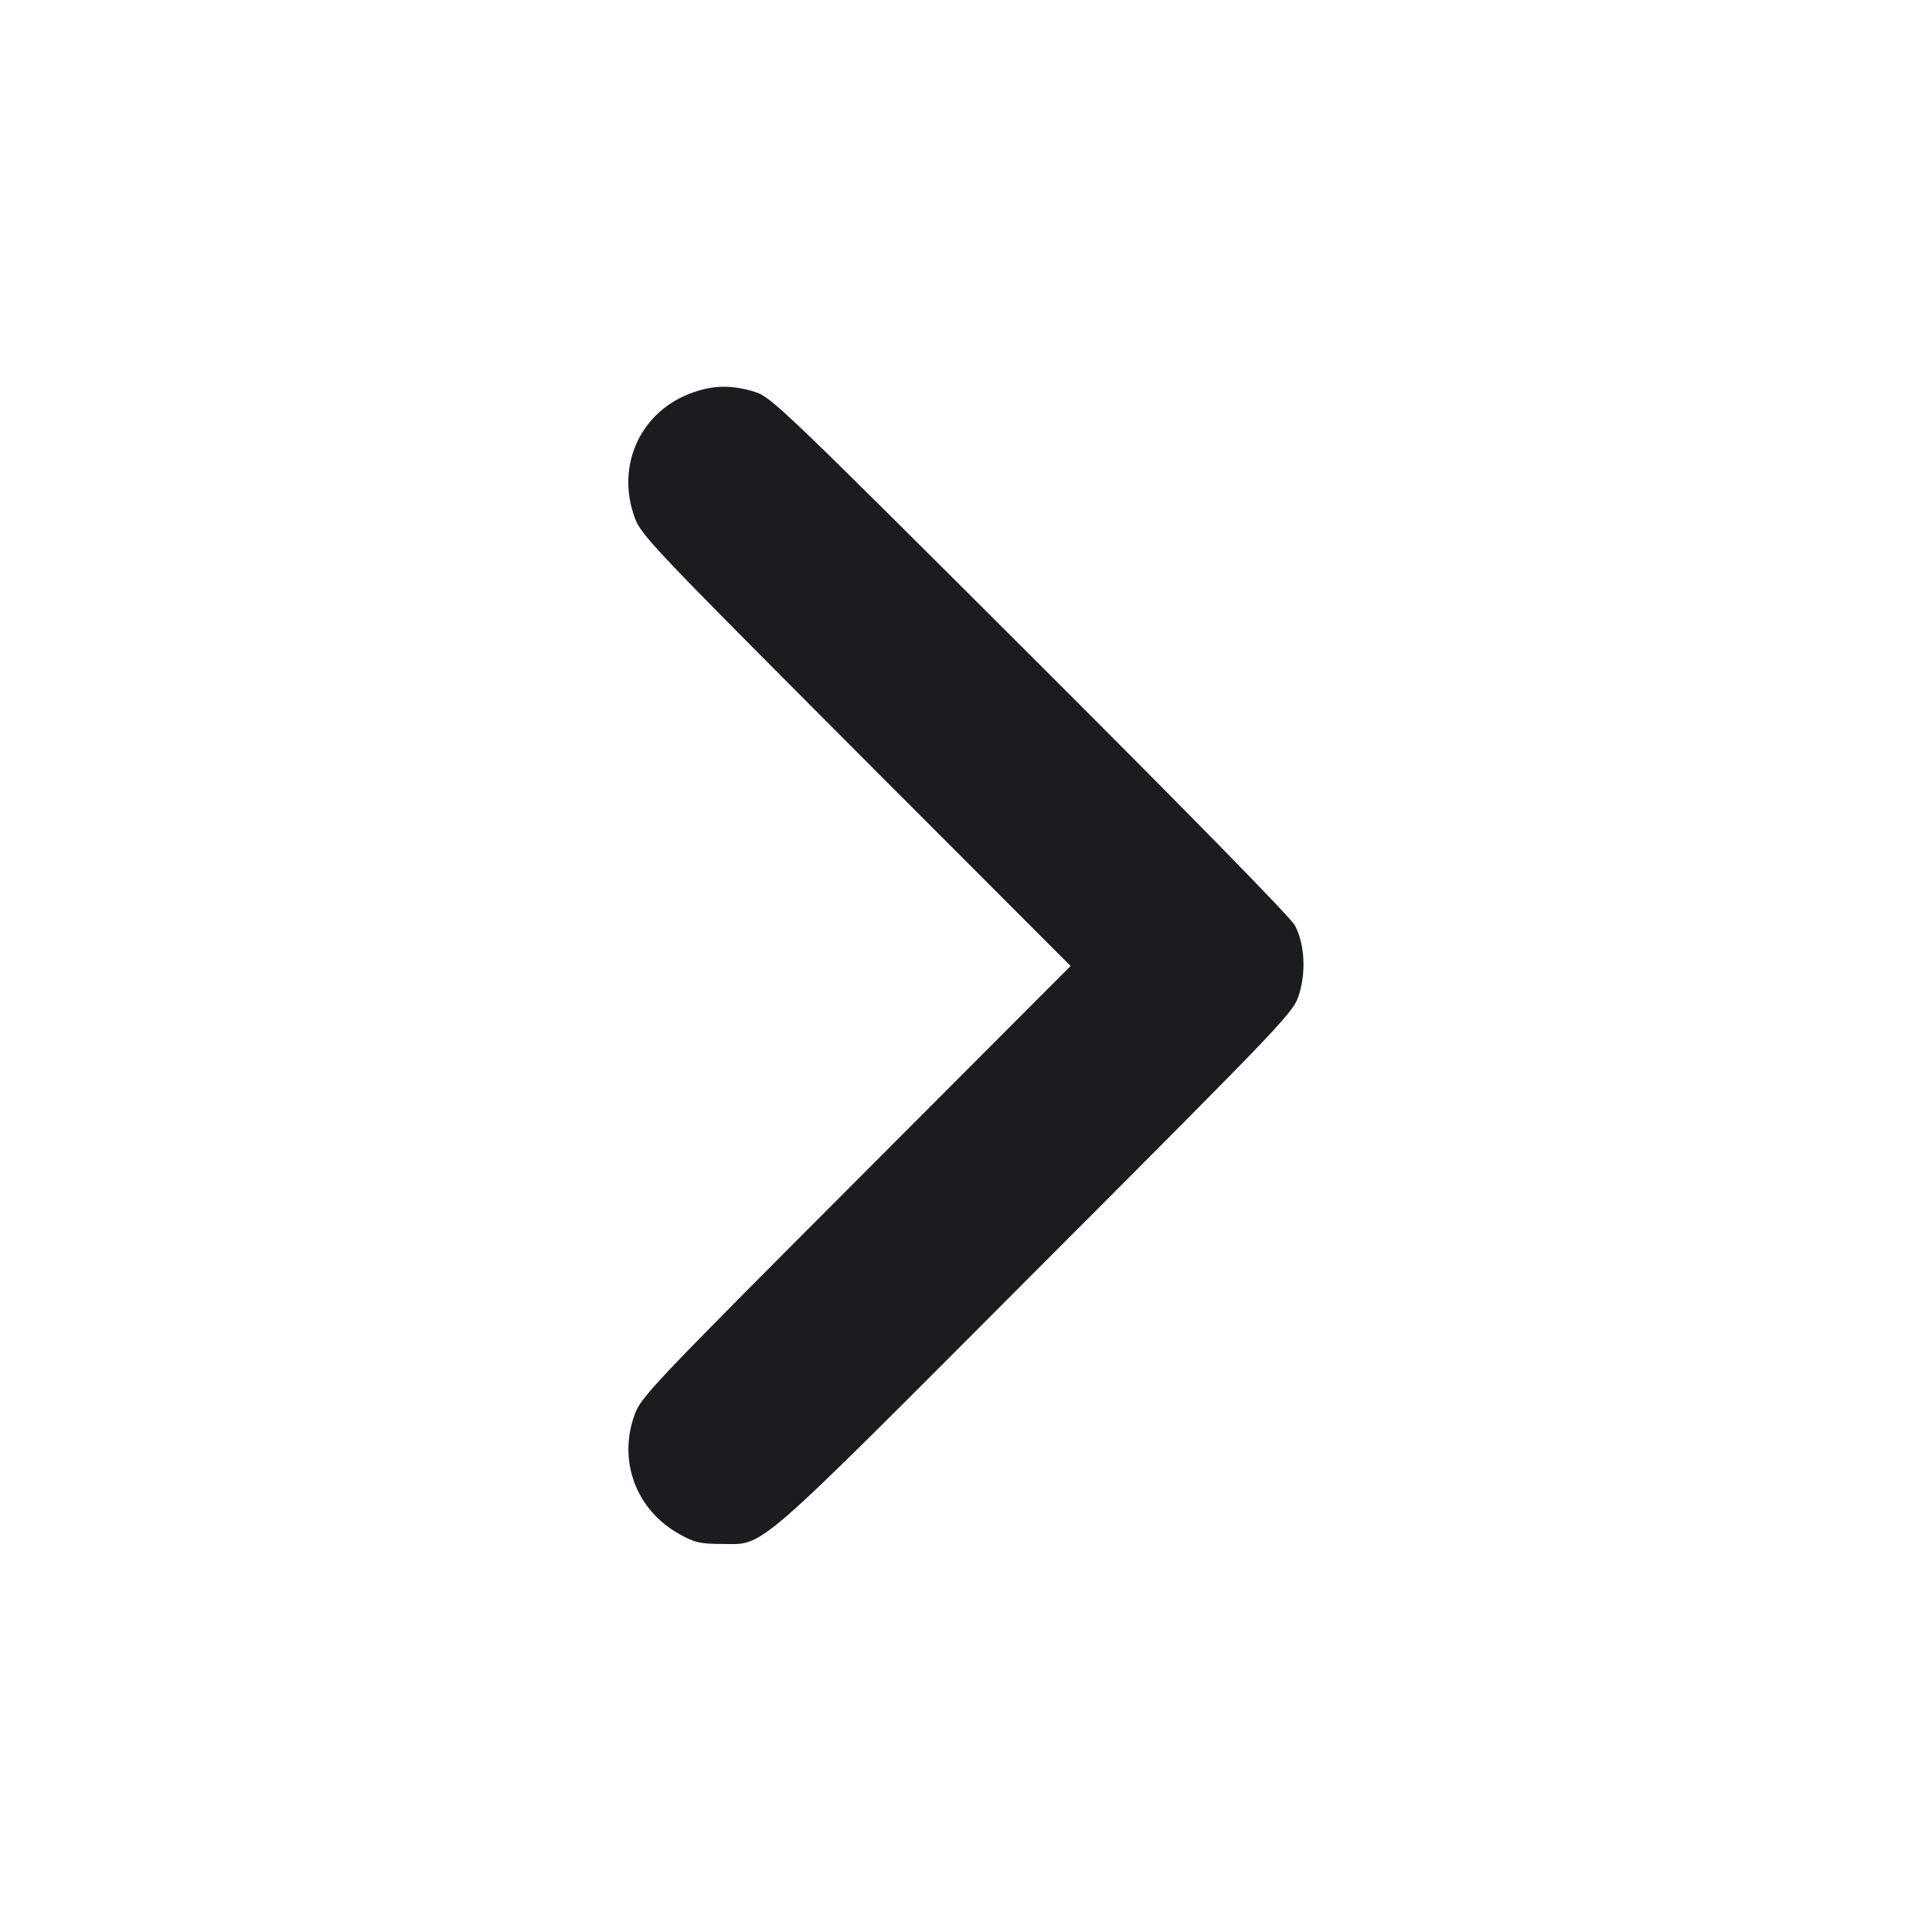 <svg width="14" height="14" viewBox="0 0 14 14" fill="none" xmlns="http://www.w3.org/2000/svg"><path d="M5.024 2.843 C 4.645 2.974,4.460 3.369,4.599 3.750 C 4.646 3.878,4.729 3.965,6.203 5.443 L 7.758 7.000 6.203 8.558 C 4.729 10.035,4.646 10.122,4.599 10.250 C 4.476 10.589,4.610 10.944,4.927 11.119 C 5.034 11.178,5.077 11.188,5.227 11.188 C 5.547 11.189,5.427 11.293,7.505 9.210 C 9.356 7.356,9.373 7.337,9.415 7.202 C 9.465 7.035,9.453 6.839,9.384 6.707 C 9.356 6.651,8.593 5.873,7.462 4.744 C 5.642 2.928,5.585 2.873,5.462 2.837 C 5.299 2.789,5.175 2.791,5.024 2.843 " fill="#1A1C1F" stroke="none" fill-rule="evenodd"></path></svg>